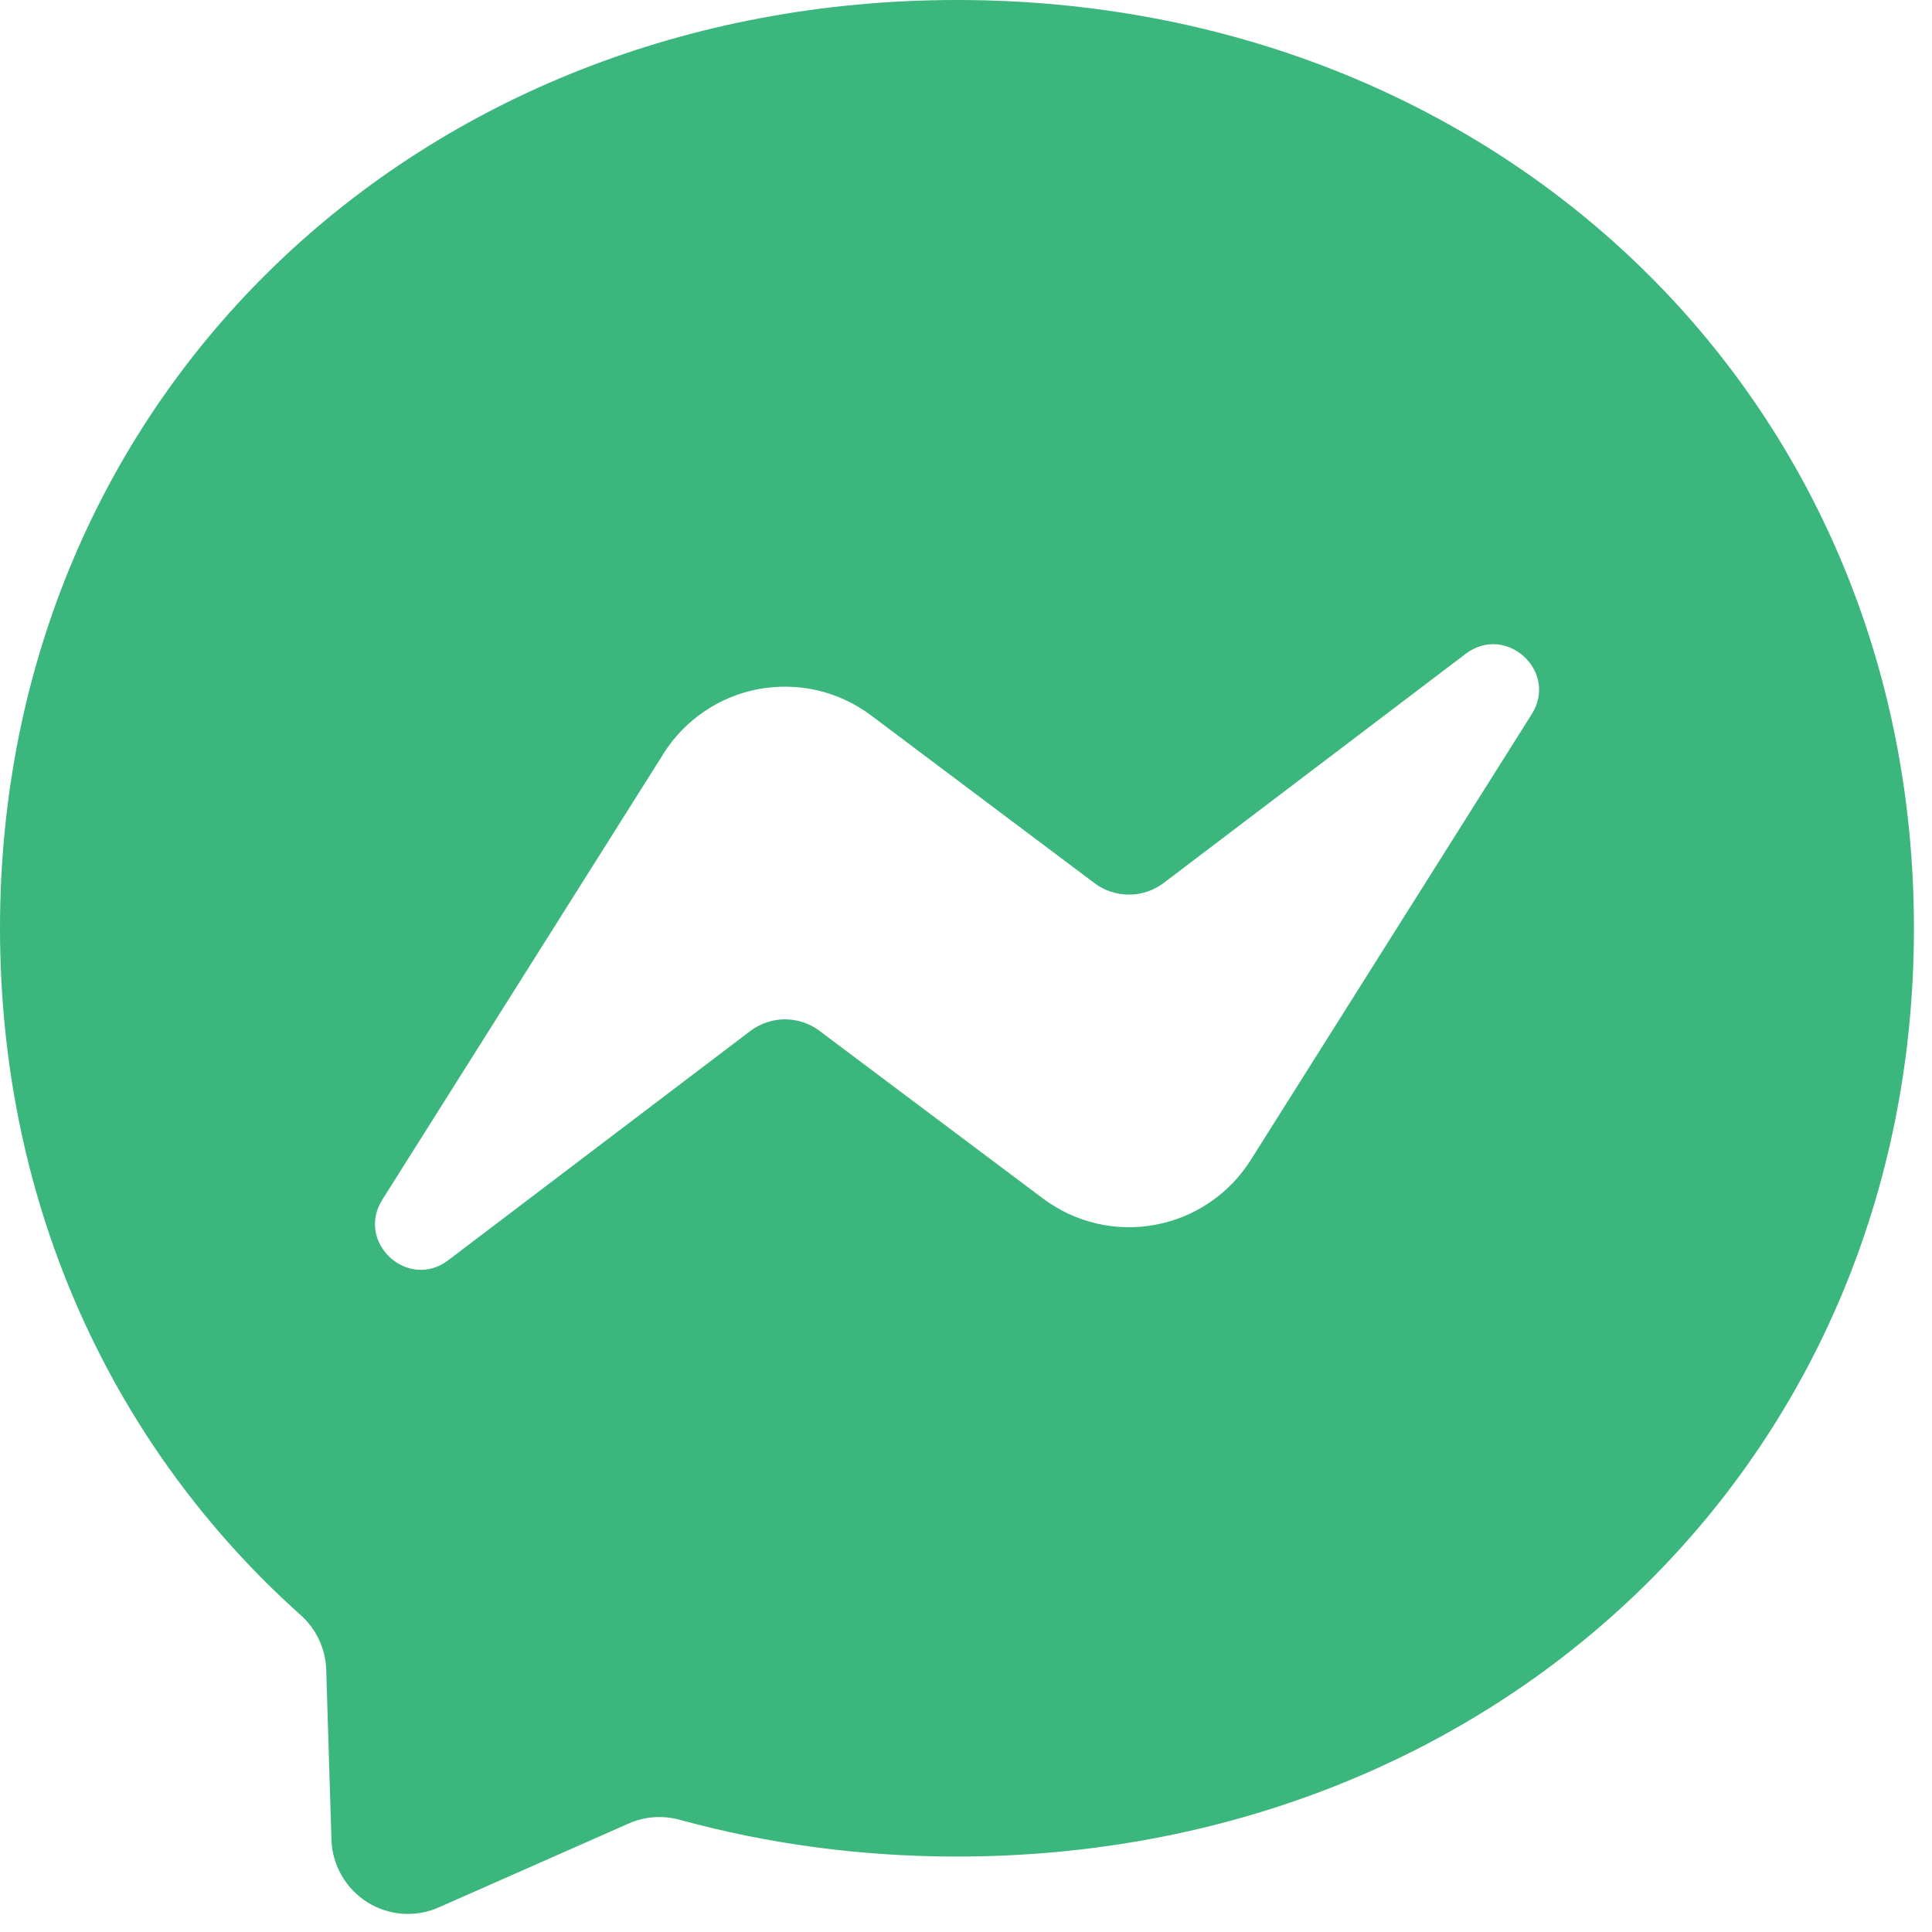 <svg width="20" height="20" viewBox="0 0 20 20" fill="none" xmlns="http://www.w3.org/2000/svg">
<path d="M0 9.61C0 4.088 4.326 0 9.907 0C15.488 0 19.813 4.088 19.813 9.61C19.813 15.131 15.488 19.219 9.907 19.219C8.904 19.219 7.943 19.087 7.039 18.839C6.863 18.79 6.677 18.803 6.51 18.876L4.543 19.745C4.425 19.798 4.295 19.82 4.165 19.811C4.036 19.801 3.911 19.76 3.801 19.691C3.691 19.621 3.6 19.526 3.536 19.414C3.471 19.301 3.435 19.174 3.431 19.044L3.377 17.282C3.373 17.175 3.348 17.07 3.302 16.973C3.256 16.875 3.191 16.789 3.111 16.718C1.184 14.994 0 12.497 0 9.61ZM6.868 7.803L3.958 12.419C3.679 12.863 4.223 13.362 4.64 13.046L7.767 10.673C7.87 10.595 7.995 10.553 8.124 10.552C8.253 10.552 8.379 10.593 8.483 10.671L10.797 12.407C10.961 12.53 11.149 12.618 11.349 12.665C11.549 12.712 11.756 12.717 11.958 12.679C12.16 12.642 12.352 12.563 12.522 12.448C12.692 12.333 12.836 12.184 12.946 12.011L15.856 7.394C16.136 6.951 15.591 6.452 15.173 6.768L12.047 9.14C11.944 9.218 11.818 9.261 11.689 9.261C11.56 9.262 11.434 9.22 11.331 9.143L9.016 7.405C8.852 7.282 8.664 7.194 8.464 7.147C8.265 7.101 8.057 7.096 7.855 7.133C7.653 7.17 7.461 7.249 7.292 7.364C7.122 7.479 6.977 7.628 6.868 7.802V7.803Z" fill="#3BB77E"/>
</svg>
